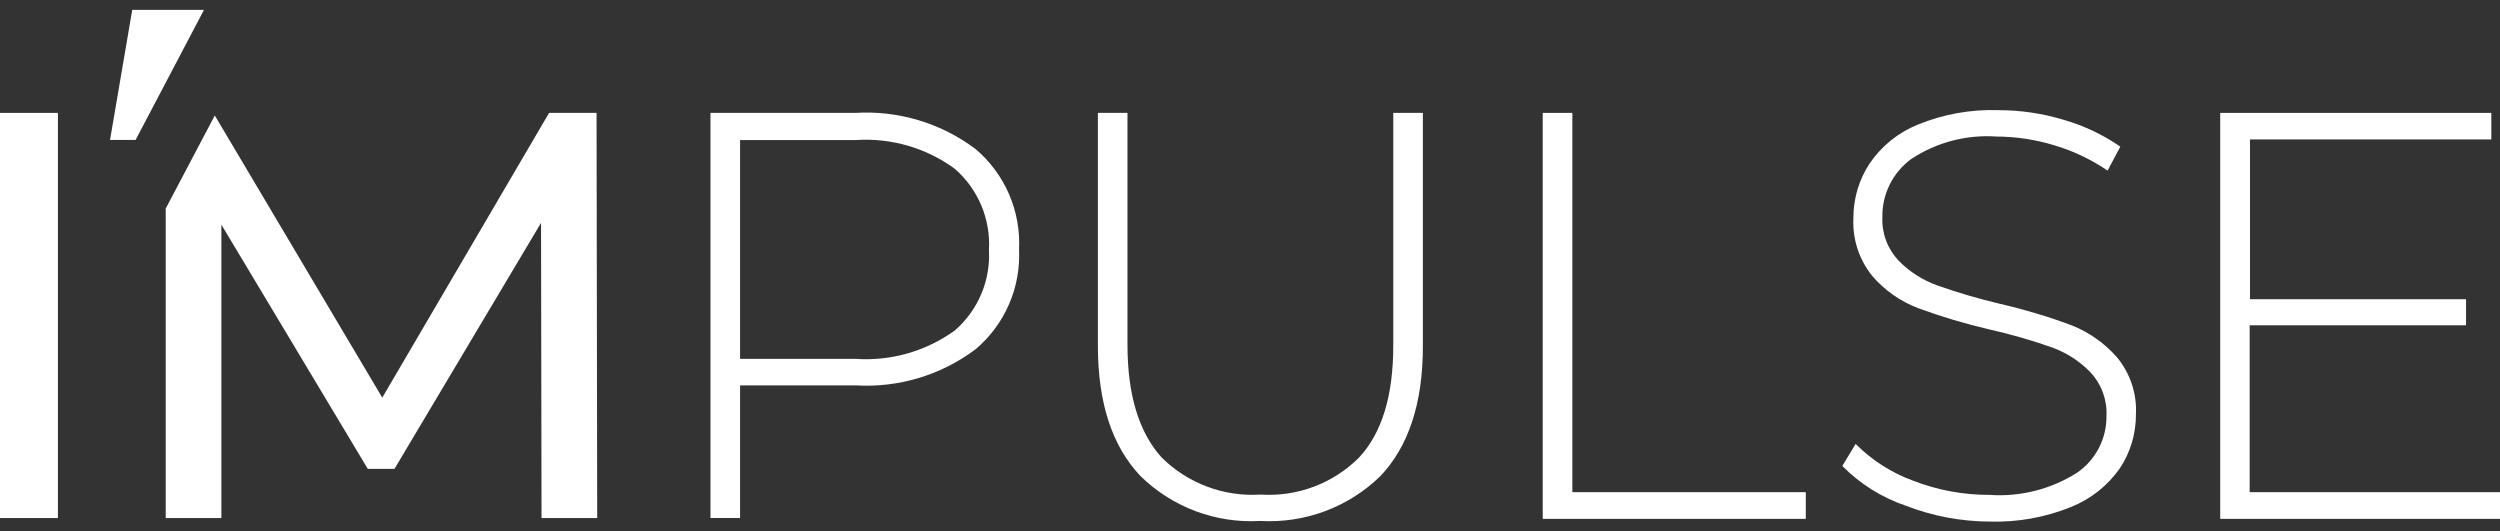 <svg width="127" height="27" viewBox="0 0 127 27" fill="none" xmlns="http://www.w3.org/2000/svg">
<rect x="0" y="0" width="127" height="27" fill="#333333" stroke="none"/>
<path d="M0 5.735H2.942V26.317H0V5.735Z" fill="white"/>
<path d="M49.561 7.573C50.295 8.196 50.877 8.98 51.259 9.863C51.642 10.747 51.816 11.707 51.768 12.669C51.814 13.627 51.639 14.583 51.256 15.462C50.874 16.342 50.294 17.121 49.561 17.741C47.813 19.055 45.655 19.706 43.472 19.578H37.596V26.316H36.092V5.735H43.447C45.639 5.601 47.807 6.253 49.561 7.573ZM48.507 16.785C49.087 16.281 49.546 15.652 49.846 14.944C50.146 14.236 50.281 13.469 50.239 12.702C50.284 11.928 50.151 11.154 49.851 10.439C49.55 9.724 49.091 9.087 48.507 8.577C47.053 7.512 45.27 6.994 43.472 7.115H37.596V18.231H43.48C45.273 18.351 47.052 17.839 48.507 16.785Z" fill="white"/>
<path d="M57.938 24.185C56.5 22.674 55.773 20.469 55.773 17.57V5.735H57.276V17.521C57.276 20.052 57.854 21.958 59.009 23.238C59.666 23.891 60.455 24.397 61.323 24.722C62.191 25.047 63.118 25.185 64.043 25.124C64.964 25.185 65.886 25.047 66.749 24.722C67.612 24.397 68.394 23.89 69.045 23.238C70.206 21.988 70.778 20.093 70.778 17.561V5.735H72.282V17.586C72.282 20.483 71.557 22.688 70.108 24.201C69.304 24.98 68.347 25.583 67.297 25.973C66.248 26.362 65.129 26.529 64.011 26.464C62.896 26.528 61.779 26.358 60.734 25.966C59.688 25.573 58.736 24.967 57.938 24.185Z" fill="white"/>
<path d="M78.371 5.735H79.875V25.002H91.734V26.358H78.371V5.735Z" fill="white"/>
<path d="M96.784 25.679C95.578 25.265 94.484 24.578 93.589 23.67L94.267 22.551C95.093 23.382 96.092 24.021 97.193 24.422C98.428 24.901 99.742 25.144 101.067 25.14C102.628 25.249 104.182 24.857 105.505 24.021C105.977 23.699 106.361 23.264 106.623 22.757C106.886 22.25 107.018 21.685 107.009 21.114C107.027 20.71 106.963 20.308 106.823 19.929C106.683 19.55 106.468 19.203 106.192 18.909C105.647 18.348 104.982 17.918 104.246 17.651C103.206 17.284 102.144 16.979 101.067 16.736C99.834 16.45 98.619 16.087 97.43 15.65C96.533 15.306 95.736 14.745 95.109 14.017C94.436 13.183 94.096 12.13 94.153 11.06C94.152 10.085 94.436 9.131 94.97 8.316C95.572 7.426 96.425 6.735 97.422 6.331C98.717 5.801 100.11 5.55 101.508 5.596C102.644 5.595 103.773 5.763 104.859 6.094C105.877 6.389 106.841 6.847 107.712 7.45L107.066 8.667C106.232 8.098 105.313 7.663 104.345 7.377C103.396 7.089 102.41 6.94 101.419 6.936C99.888 6.831 98.366 7.233 97.087 8.079C96.626 8.419 96.252 8.863 95.998 9.376C95.743 9.889 95.615 10.455 95.624 11.027C95.606 11.431 95.669 11.834 95.81 12.212C95.95 12.591 96.165 12.938 96.441 13.233C96.993 13.798 97.667 14.231 98.411 14.498C99.461 14.87 100.531 15.183 101.615 15.438C102.844 15.722 104.053 16.084 105.235 16.524C106.125 16.877 106.918 17.437 107.548 18.157C108.219 18.97 108.56 20.005 108.505 21.057C108.51 22.03 108.225 22.982 107.687 23.793C107.066 24.677 106.199 25.361 105.195 25.761C103.897 26.283 102.506 26.534 101.108 26.496C99.629 26.494 98.163 26.217 96.784 25.679Z" fill="white"/>
<path d="M127 25.002V26.358H112.787V5.735H126.559V7.083H114.299V15.201H125.275V16.524H114.283V25.002H127Z" fill="white"/>
<path d="M30.305 5.735H27.894L19.419 20.2L10.911 5.866L8.418 10.595V26.317H11.246V11.412L18.683 23.818H20.04L27.485 11.322L27.51 26.317H30.338L30.305 5.735Z" fill="white"/>
<path d="M6.889 7.107H5.59L6.718 0.5H10.363L6.889 7.107Z" fill="white"/>
</svg>
